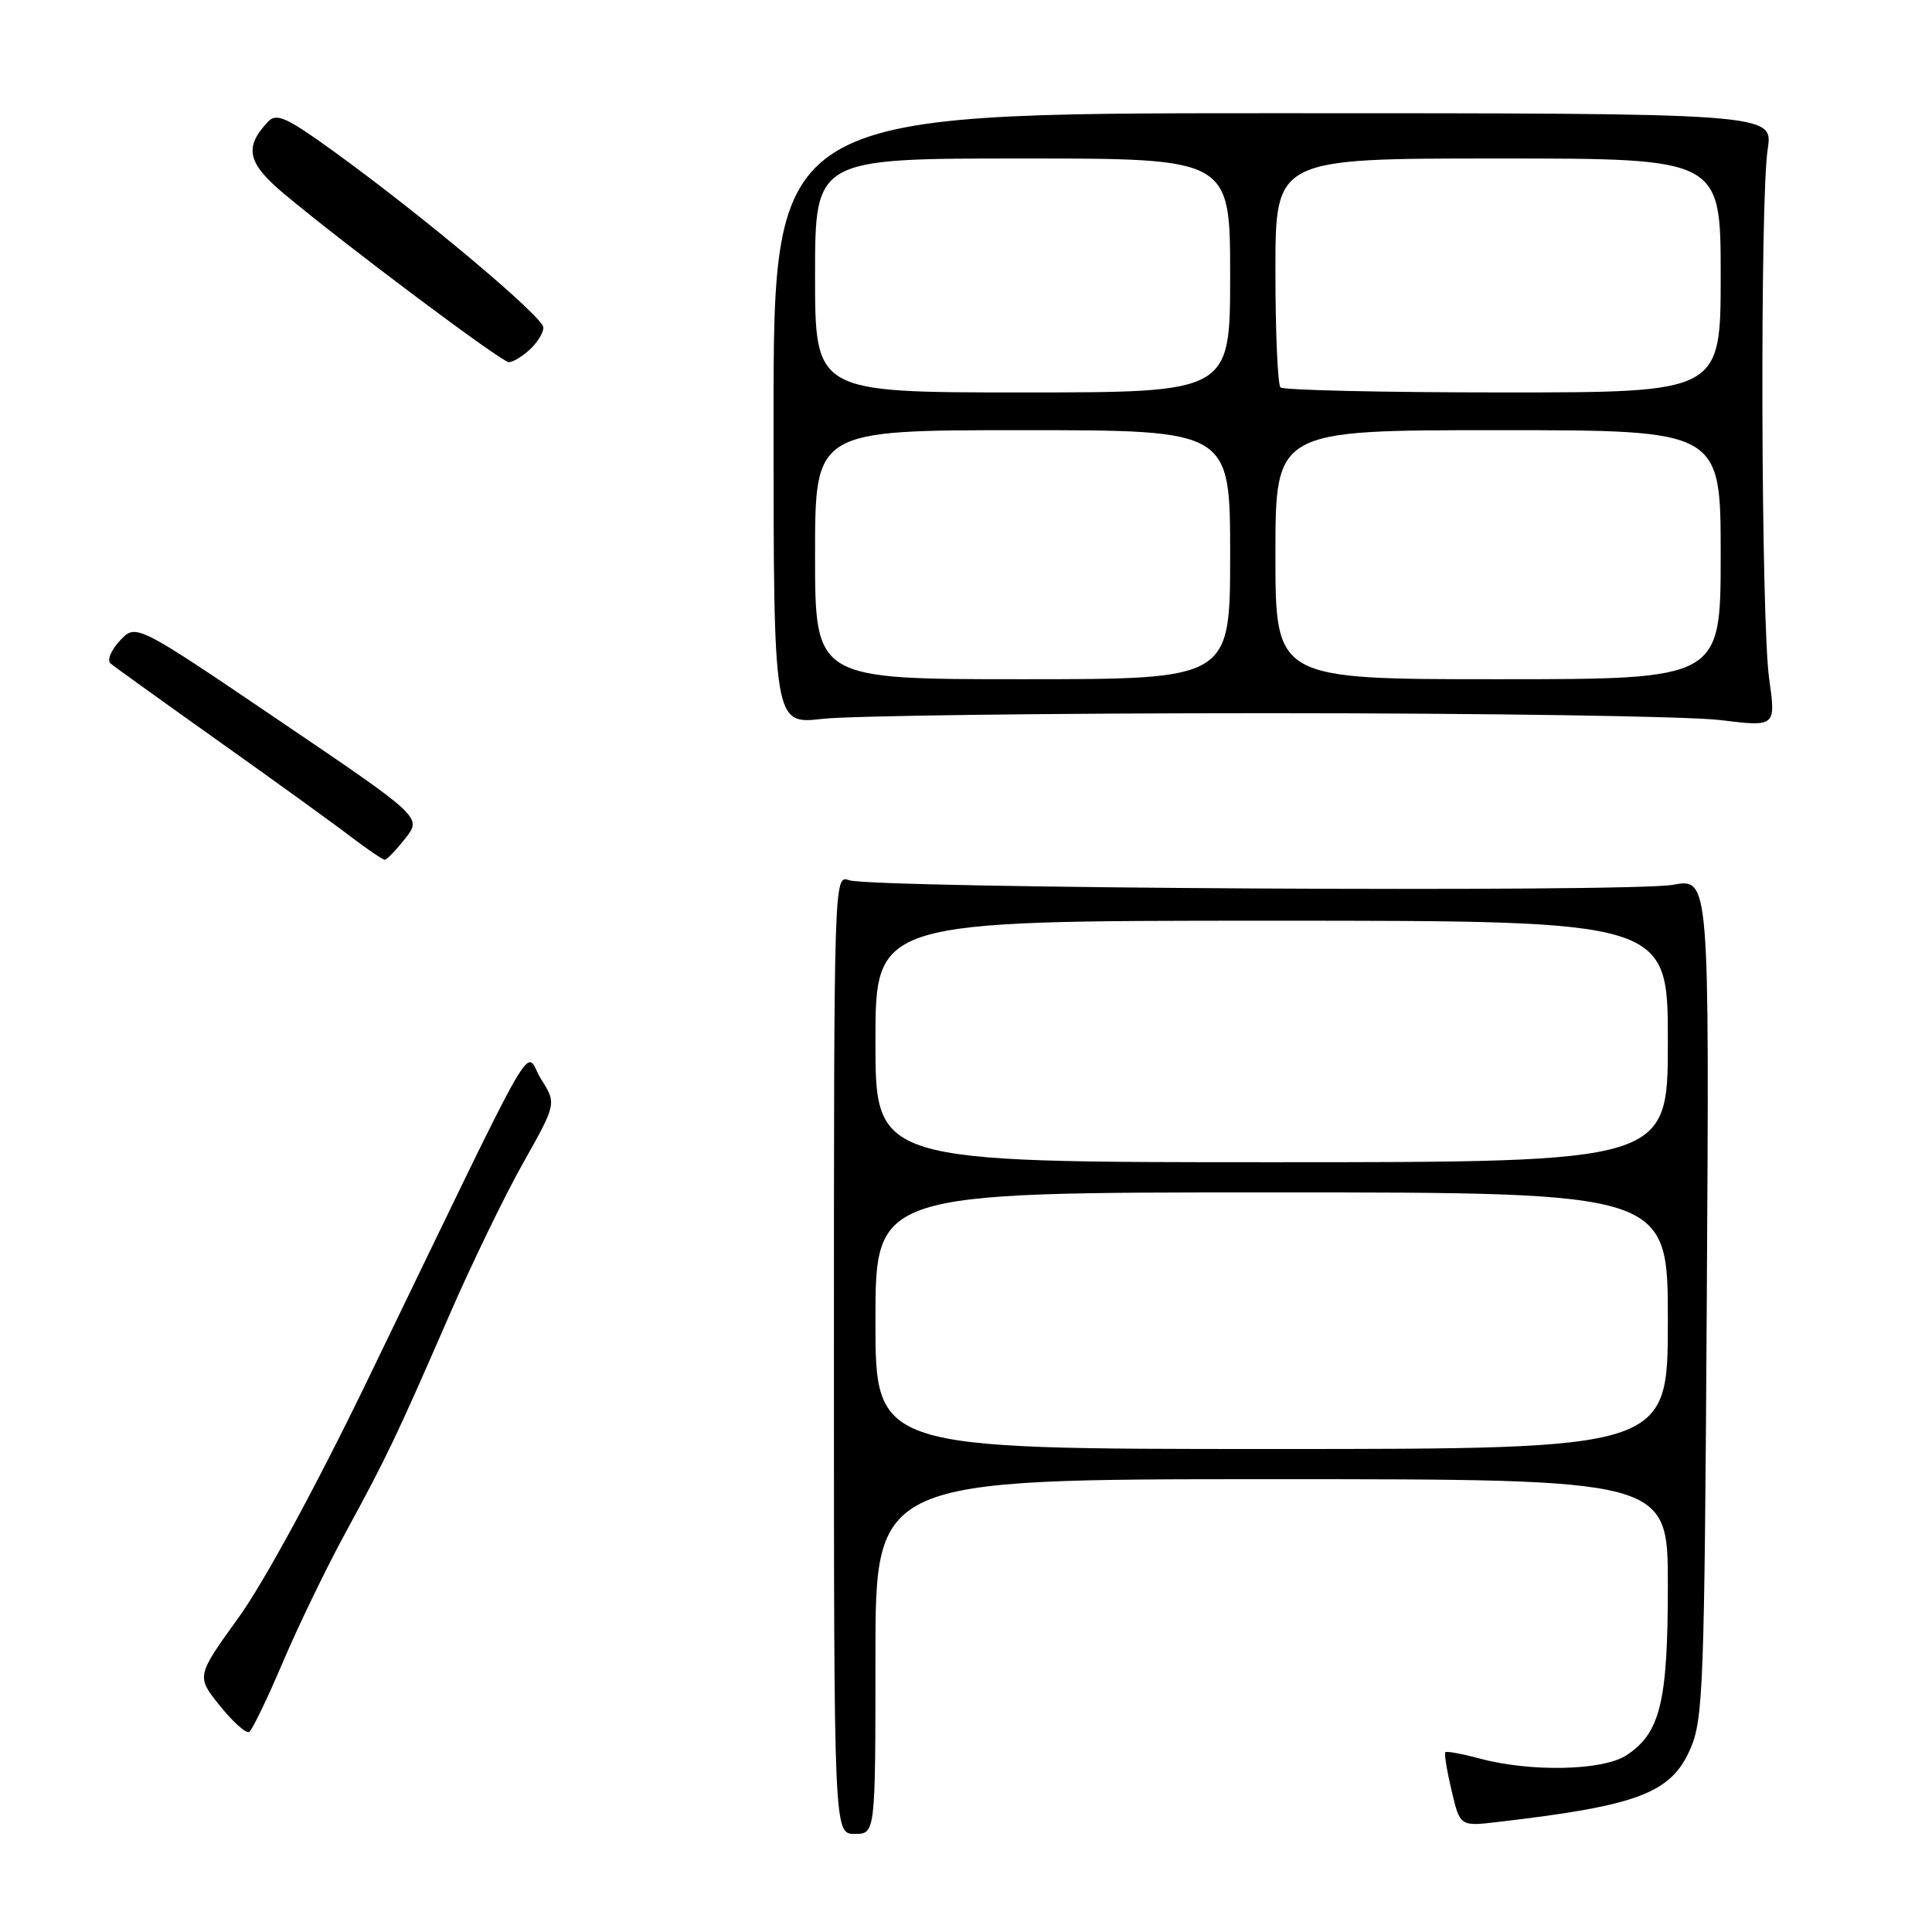 <?xml version="1.0" encoding="UTF-8" standalone="no"?>
<!DOCTYPE svg PUBLIC "-//W3C//DTD SVG 1.1//EN" "http://www.w3.org/Graphics/SVG/1.1/DTD/svg11.dtd" >
<svg xmlns="http://www.w3.org/2000/svg" xmlns:xlink="http://www.w3.org/1999/xlink" version="1.1" viewBox="0 0 256 256">
 <g >
 <path fill="currentColor"
d=" M 116.00 219.50 C 116.00 196.00 116.00 196.00 168.50 196.00 C 221.00 196.00 221.00 196.00 221.00 210.03 C 221.00 225.54 220.00 229.64 215.50 232.59 C 212.39 234.63 202.81 234.83 196.04 233.01 C 193.71 232.38 191.67 232.01 191.51 232.18 C 191.35 232.36 191.72 234.64 192.34 237.25 C 193.46 242.01 193.46 242.01 198.48 241.42 C 217.03 239.26 221.41 237.60 223.96 231.78 C 225.70 227.80 225.85 223.62 226.16 171.93 C 226.50 116.36 226.50 116.36 221.68 117.24 C 216.02 118.27 115.44 117.71 112.50 116.63 C 110.51 115.90 110.50 116.32 110.50 179.45 C 110.50 243.00 110.50 243.00 113.25 243.00 C 116.00 243.00 116.00 243.00 116.00 219.50 Z  M 37.47 220.27 C 39.52 215.45 43.28 207.68 45.83 203.00 C 51.28 192.99 52.50 190.44 59.53 174.29 C 62.45 167.57 66.84 158.51 69.29 154.15 C 73.75 146.23 73.75 146.23 71.69 142.98 C 69.34 139.27 72.27 134.18 48.64 183.00 C 41.89 196.94 34.97 209.68 31.63 214.31 C 26.00 222.12 26.00 222.12 29.14 226.03 C 30.87 228.18 32.62 229.74 33.02 229.49 C 33.42 229.24 35.42 225.09 37.47 220.27 Z  M 53.71 111.09 C 55.91 108.29 55.91 108.29 36.96 95.45 C 18.01 82.61 18.01 82.61 15.89 84.89 C 14.72 86.14 14.16 87.50 14.63 87.90 C 15.11 88.31 21.57 92.95 29.00 98.23 C 36.42 103.50 44.30 109.19 46.50 110.88 C 48.70 112.56 50.73 113.93 51.00 113.92 C 51.27 113.90 52.49 112.63 53.71 111.09 Z  M 168.00 94.50 C 196.88 94.50 223.83 94.91 227.91 95.41 C 235.32 96.32 235.32 96.32 234.42 89.91 C 233.34 82.23 233.19 26.50 234.23 19.75 C 234.96 15.00 234.96 15.00 168.73 15.00 C 102.50 15.00 102.50 15.00 102.50 55.50 C 102.50 96.00 102.50 96.00 109.00 95.25 C 112.58 94.84 139.12 94.50 168.00 94.50 Z  M 70.17 46.35 C 71.18 45.43 72.00 44.11 72.00 43.40 C 72.00 42.01 56.05 28.61 44.17 20.02 C 37.98 15.55 36.64 14.94 35.53 16.11 C 32.29 19.53 32.76 21.62 37.72 25.75 C 45.97 32.64 66.46 47.98 67.42 47.99 C 67.93 48.00 69.17 47.26 70.17 46.35 Z  M 116.00 175.00 C 116.00 158.00 116.00 158.00 168.50 158.00 C 221.00 158.00 221.00 158.00 221.00 175.00 C 221.00 192.00 221.00 192.00 168.50 192.00 C 116.00 192.00 116.00 192.00 116.00 175.00 Z  M 116.00 138.00 C 116.00 122.00 116.00 122.00 168.50 122.00 C 221.00 122.00 221.00 122.00 221.00 138.00 C 221.00 154.00 221.00 154.00 168.50 154.00 C 116.00 154.00 116.00 154.00 116.00 138.00 Z  M 108.00 73.50 C 108.00 57.00 108.00 57.00 135.50 57.00 C 163.00 57.00 163.00 57.00 163.00 73.50 C 163.00 90.00 163.00 90.00 135.50 90.00 C 108.00 90.00 108.00 90.00 108.00 73.50 Z  M 169.00 73.50 C 169.00 57.00 169.00 57.00 198.50 57.00 C 228.00 57.00 228.00 57.00 228.00 73.50 C 228.00 90.00 228.00 90.00 198.50 90.00 C 169.00 90.00 169.00 90.00 169.00 73.50 Z  M 108.00 36.50 C 108.00 21.00 108.00 21.00 135.50 21.00 C 163.00 21.00 163.00 21.00 163.00 36.50 C 163.00 52.00 163.00 52.00 135.50 52.00 C 108.00 52.00 108.00 52.00 108.00 36.50 Z  M 169.67 51.33 C 169.30 50.97 169.00 43.99 169.00 35.83 C 169.00 21.00 169.00 21.00 198.50 21.00 C 228.00 21.00 228.00 21.00 228.00 36.50 C 228.00 52.00 228.00 52.00 199.17 52.00 C 183.31 52.00 170.03 51.70 169.67 51.33 Z "/>
</g>
</svg>